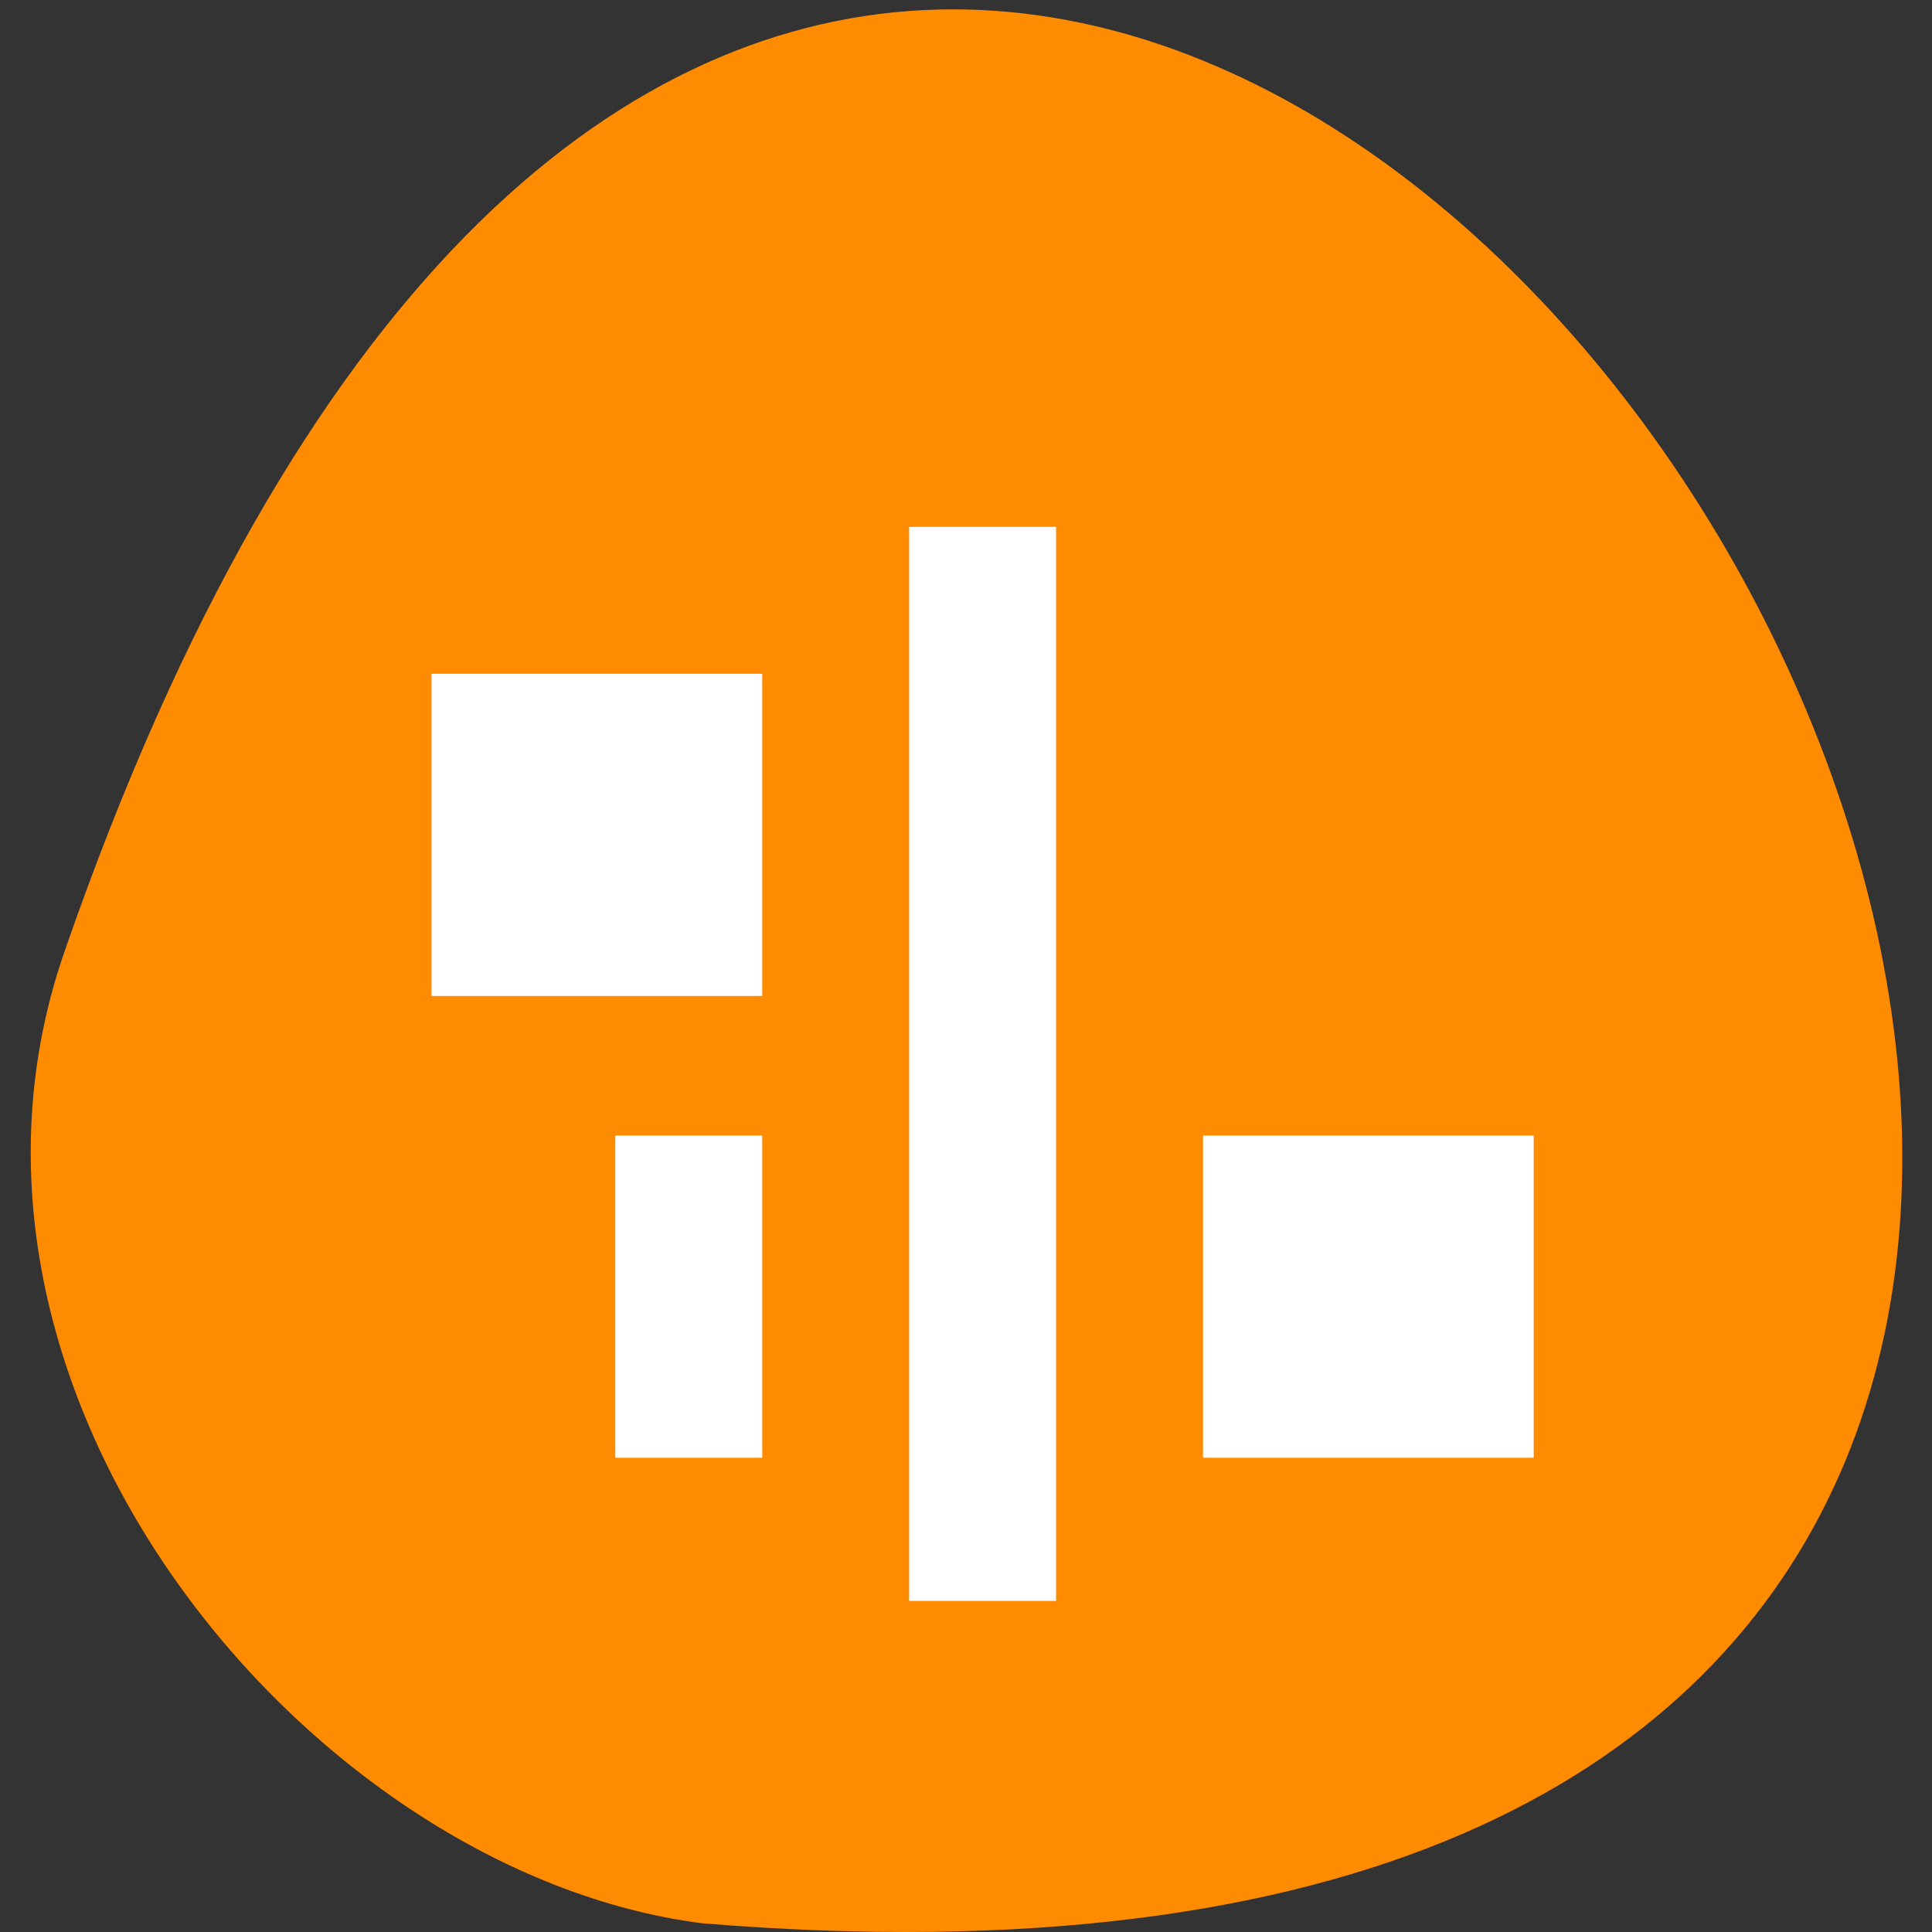 <svg xmlns="http://www.w3.org/2000/svg" viewBox="0 0 32 32"><rect x="0" y="0" width="32" height="32" fill="#333333" stroke="none"/><path d="m 1.09 15.699 c 15.297 -43.984 53.762 19.719 10.535 16.156 c -6.508 -0.836 -13.141 -8.805 -10.535 -16.156" style="fill:#ff8c00"/><g style="fill:#fff;fill-rule:evenodd"><path d="m 17.492 8.727 h -2.434 v 17.789 h 2.434"/><path d="m 10.191 24.145 v -5.336 h 2.434 v 5.336"/><path d="m 7.148 16.496 v -5.336 h 5.477 v 5.336"/><path d="m 19.926 24.145 v -5.336 h 5.477 v 5.336"/></g></svg>